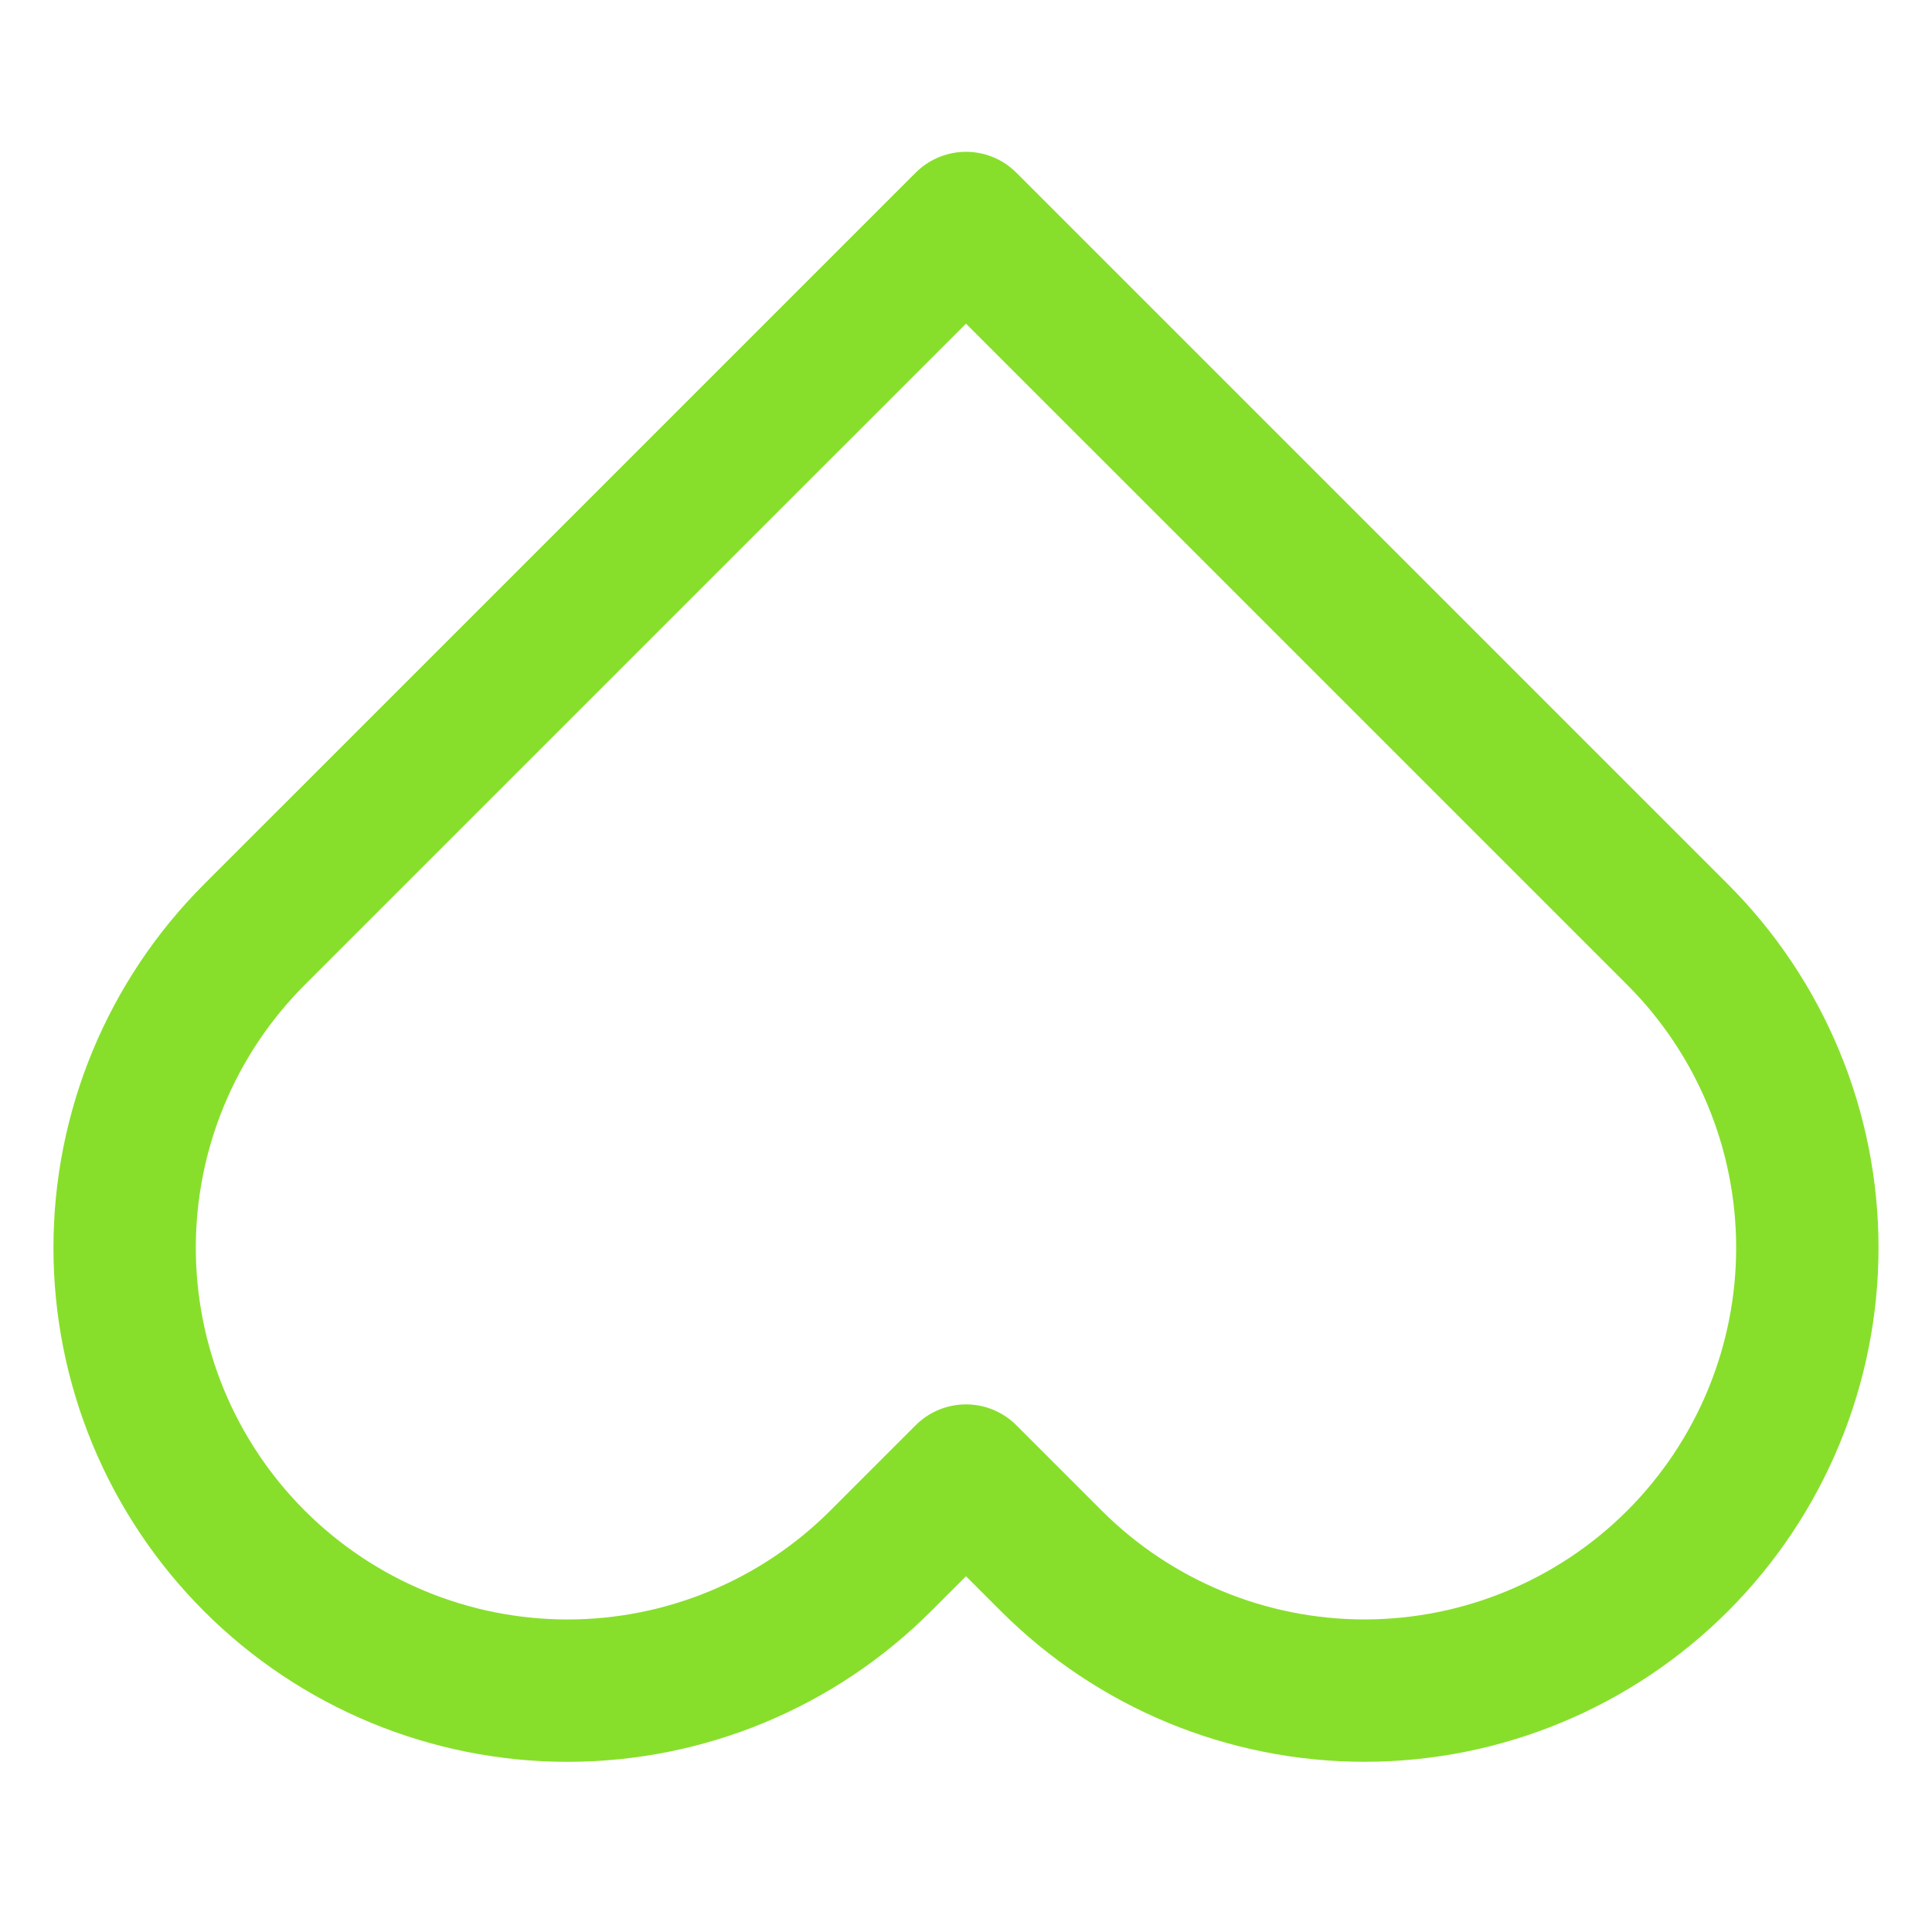 <svg width="95" height="95" viewBox="0 0 95 95" fill="none" xmlns="http://www.w3.org/2000/svg">
<path d="M12.508 76.752C14.53 78.775 16.93 80.379 19.573 81.474C22.215 82.569 25.046 83.132 27.906 83.132C30.766 83.132 33.598 82.569 36.24 81.474C38.882 80.379 41.282 78.775 43.304 76.752L47.5 72.556L51.696 76.752C55.78 80.836 61.318 83.13 67.094 83.13C72.869 83.13 78.408 80.836 82.492 76.752C86.575 72.668 88.87 67.129 88.87 61.354C88.87 55.579 86.575 50.04 82.492 45.956L47.5 10.965L12.508 45.956C10.486 47.978 8.881 50.378 7.786 53.02C6.692 55.663 6.128 58.494 6.128 61.354C6.128 64.214 6.692 67.046 7.786 69.688C8.881 72.33 10.486 74.73 12.508 76.752Z" stroke="#87DF2B" stroke-width="7" stroke-linecap="round" stroke-linejoin="round"/>
</svg>

